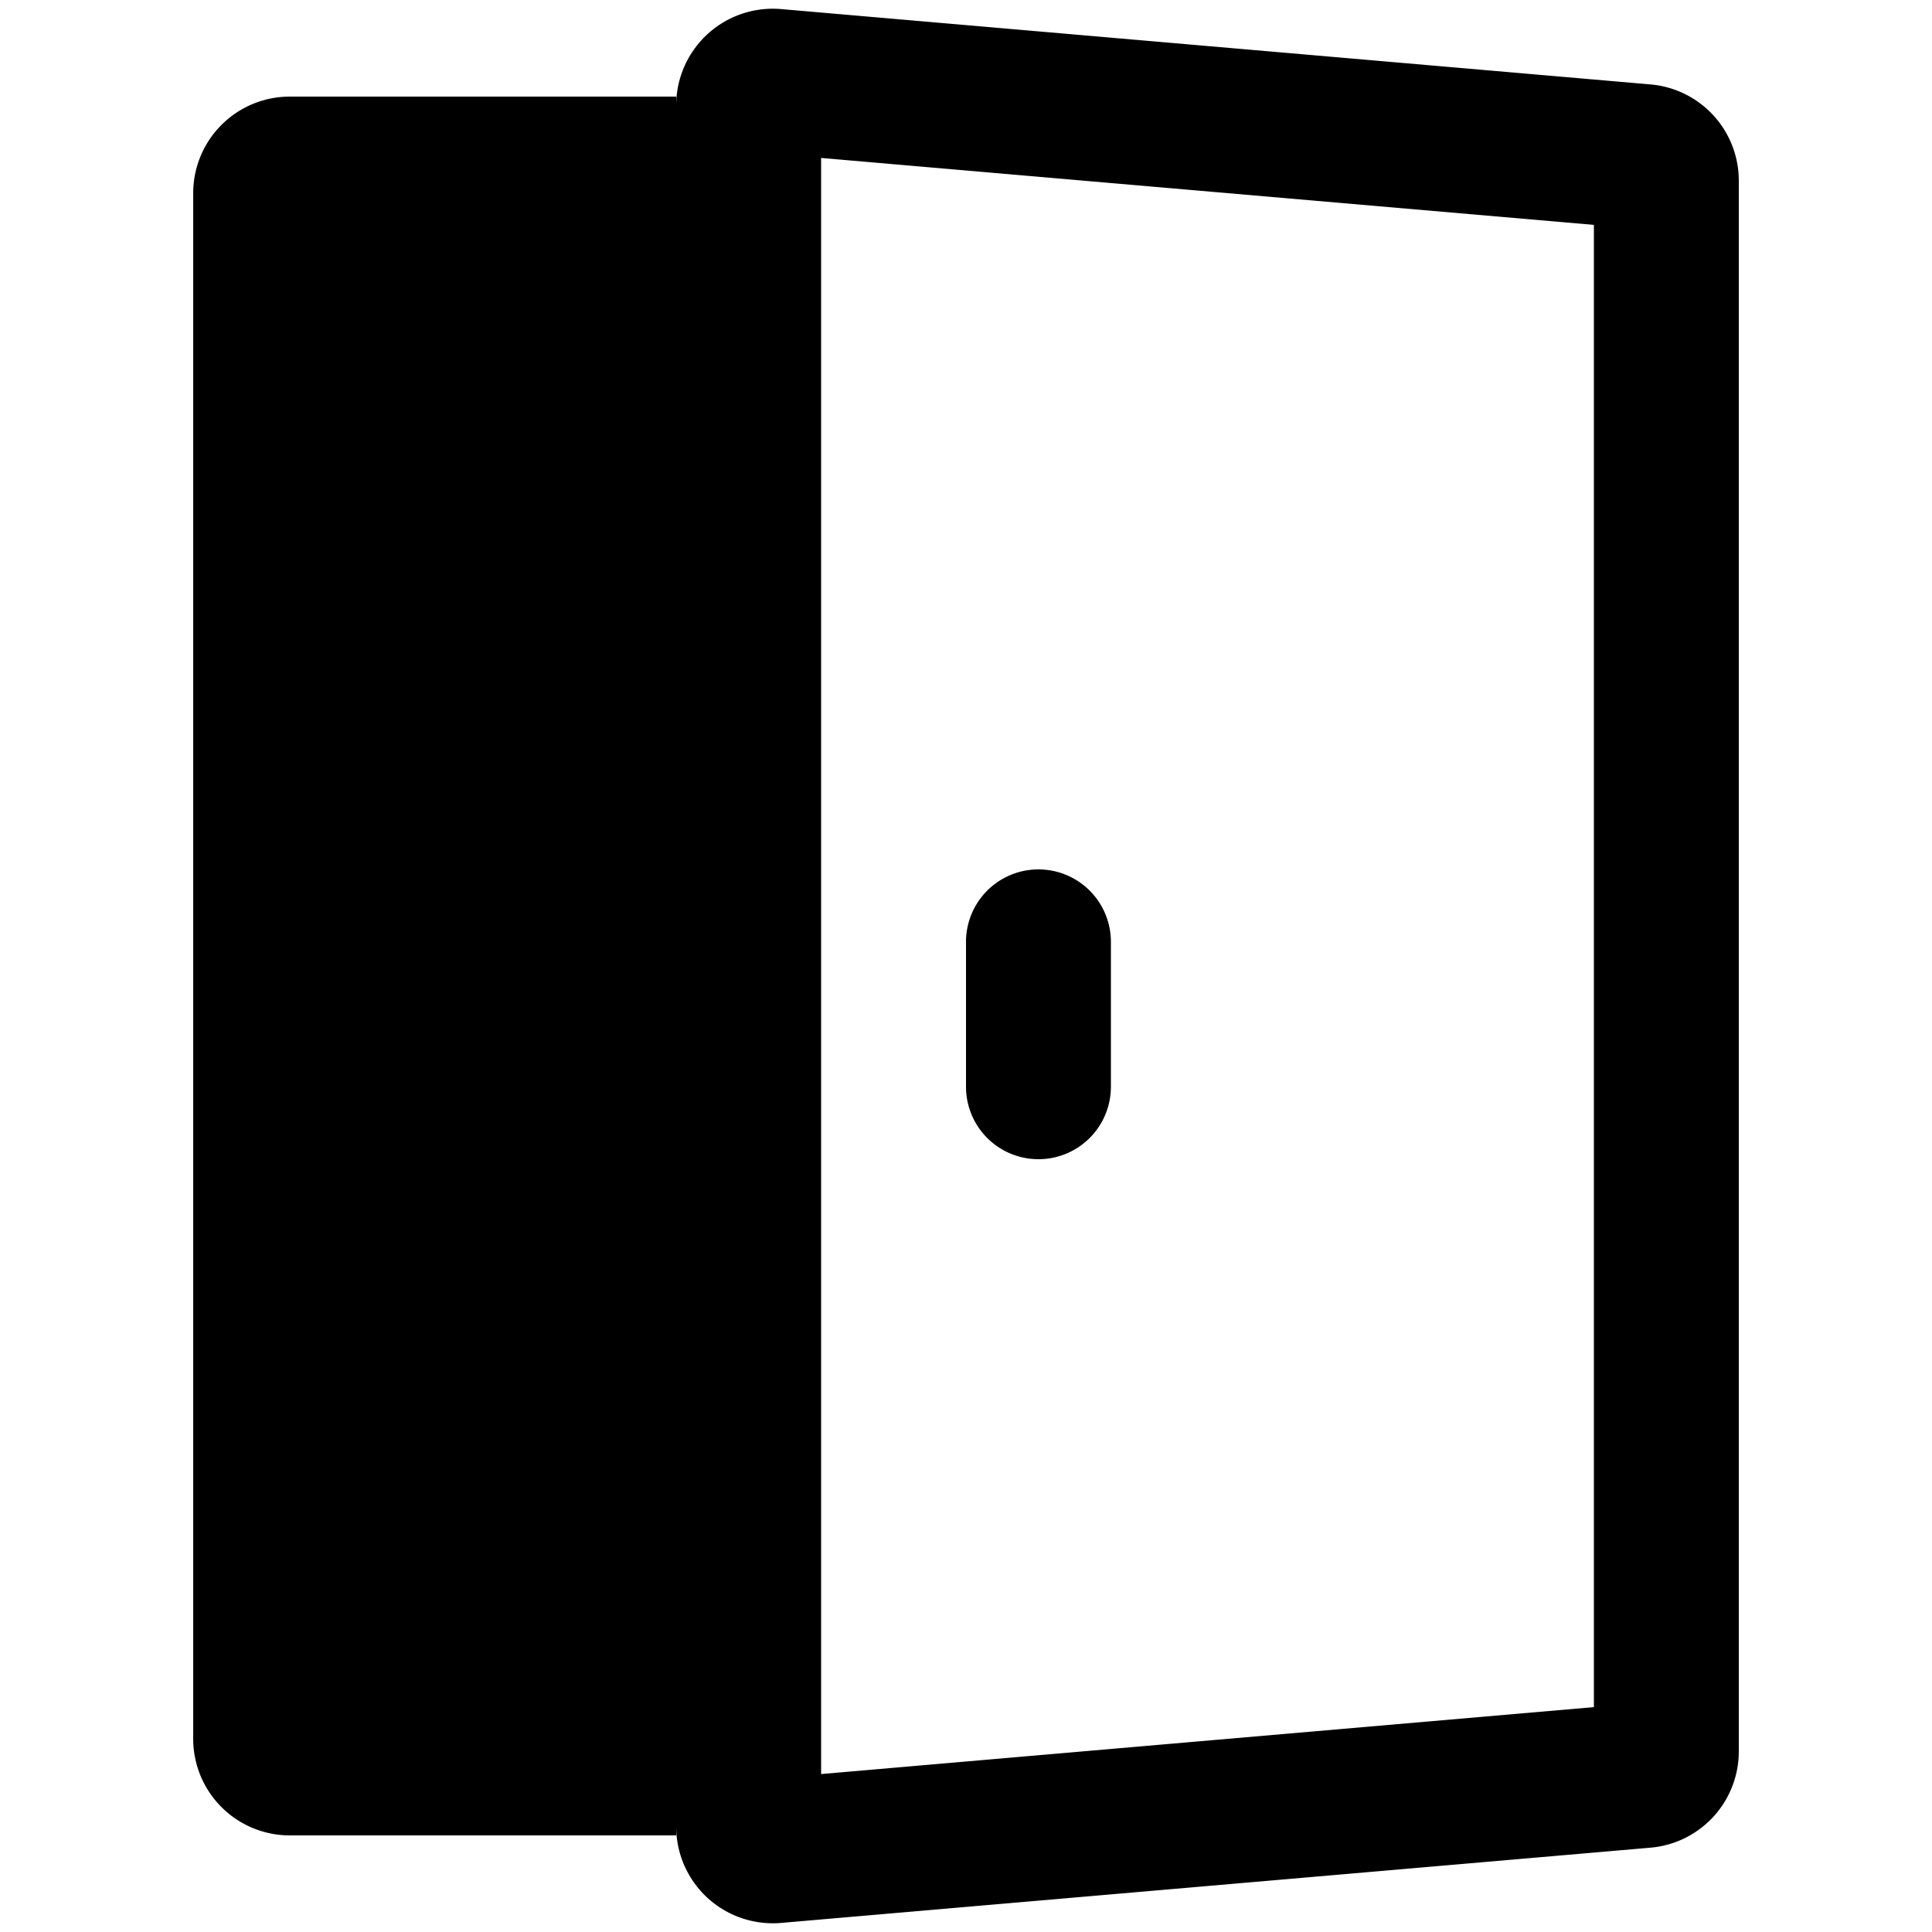 <?xml version="1.0" standalone="no"?><!DOCTYPE svg PUBLIC "-//W3C//DTD SVG 1.1//EN" "http://www.w3.org/Graphics/SVG/1.1/DTD/svg11.dtd"><svg t="1550740299034" class="icon" style="" viewBox="0 0 1024 1024" version="1.1" xmlns="http://www.w3.org/2000/svg" p-id="26754" xmlns:xlink="http://www.w3.org/1999/xlink" width="200" height="200"><defs><style type="text/css"></style></defs><path d="M358.4 55.808A51.2 51.2 0 0 1 414.003 4.813l460.8 39.936A51.2 51.2 0 0 1 921.6 95.744v832.512a51.2 51.2 0 0 1-46.797 51.046l-460.8 39.885A51.2 51.2 0 0 1 358.4 968.192V972.8H153.6a51.2 51.2 0 0 1-51.2-51.2V102.4a51.2 51.2 0 0 1 51.2-51.2h204.8v4.608zM550.4 460.8a38.4 38.4 0 0 1 38.4 38.4v76.8a38.4 38.4 0 1 1-76.8 0v-76.8a38.4 38.4 0 0 1 38.4-38.4zM435.2 940.288l409.6-35.482V119.194l-409.6-35.482v856.576z" p-id="26755"></path></svg>
